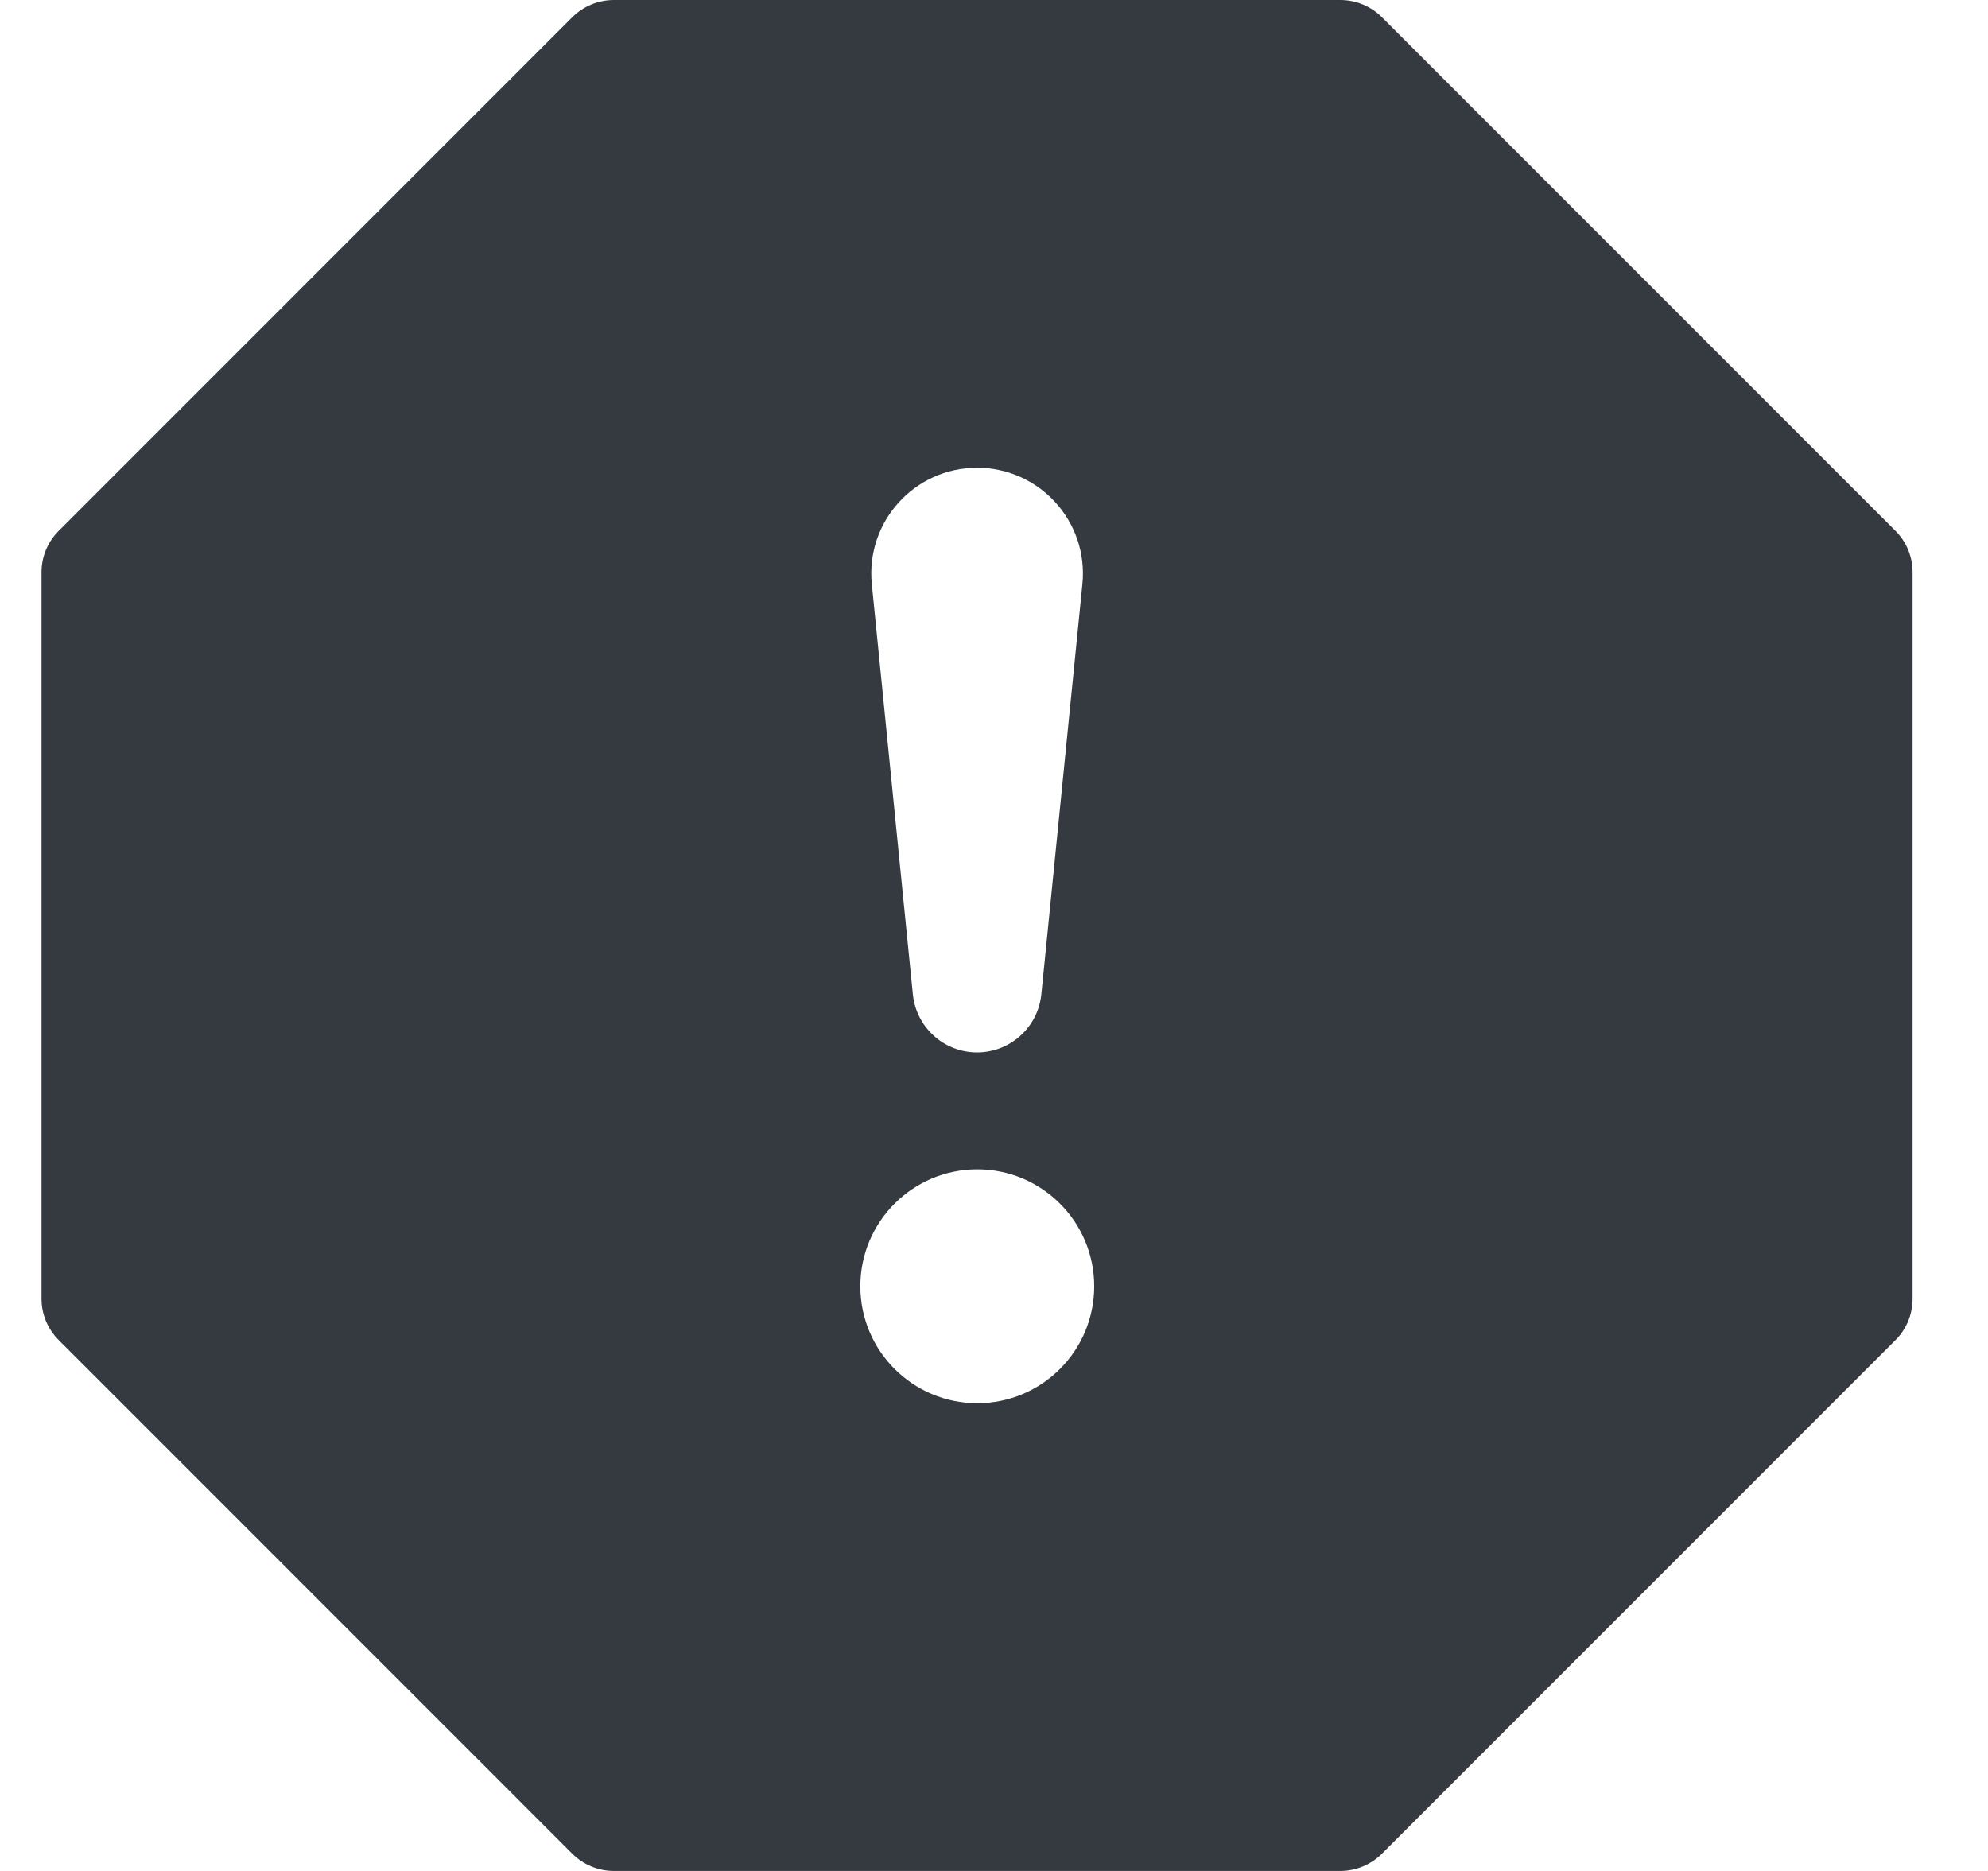<svg width="17" height="16" viewBox="0 0 17 16" fill="none" xmlns="http://www.w3.org/2000/svg">
<g id="exclamation-octagon-fill">
<path id="Subtract" d="M11.816 0.146C11.722 0.053 11.595 0 11.462 0H5.249C5.116 0 4.989 0.053 4.895 0.146L0.502 4.54C0.408 4.634 0.355 4.761 0.355 4.893V11.107C0.355 11.239 0.408 11.366 0.502 11.46L4.895 15.854C4.989 15.947 5.116 16 5.249 16H11.462C11.595 16 11.722 15.947 11.816 15.854L16.209 11.46C16.303 11.366 16.355 11.239 16.355 11.107V4.893C16.355 4.761 16.303 4.634 16.209 4.54L11.816 0.146ZM8.355 4C8.891 4 9.309 4.462 9.256 4.995L8.905 8.502C8.877 8.785 8.639 9 8.355 9C8.072 9 7.834 8.785 7.806 8.502L7.455 4.995C7.402 4.462 7.82 4 8.355 4ZM8.357 10C8.909 10 9.357 10.448 9.357 11C9.357 11.552 8.909 12 8.357 12C7.805 12 7.357 11.552 7.357 11C7.357 10.448 7.805 10 8.357 10Z" fill="#343A40"/>
</g>
</svg>
